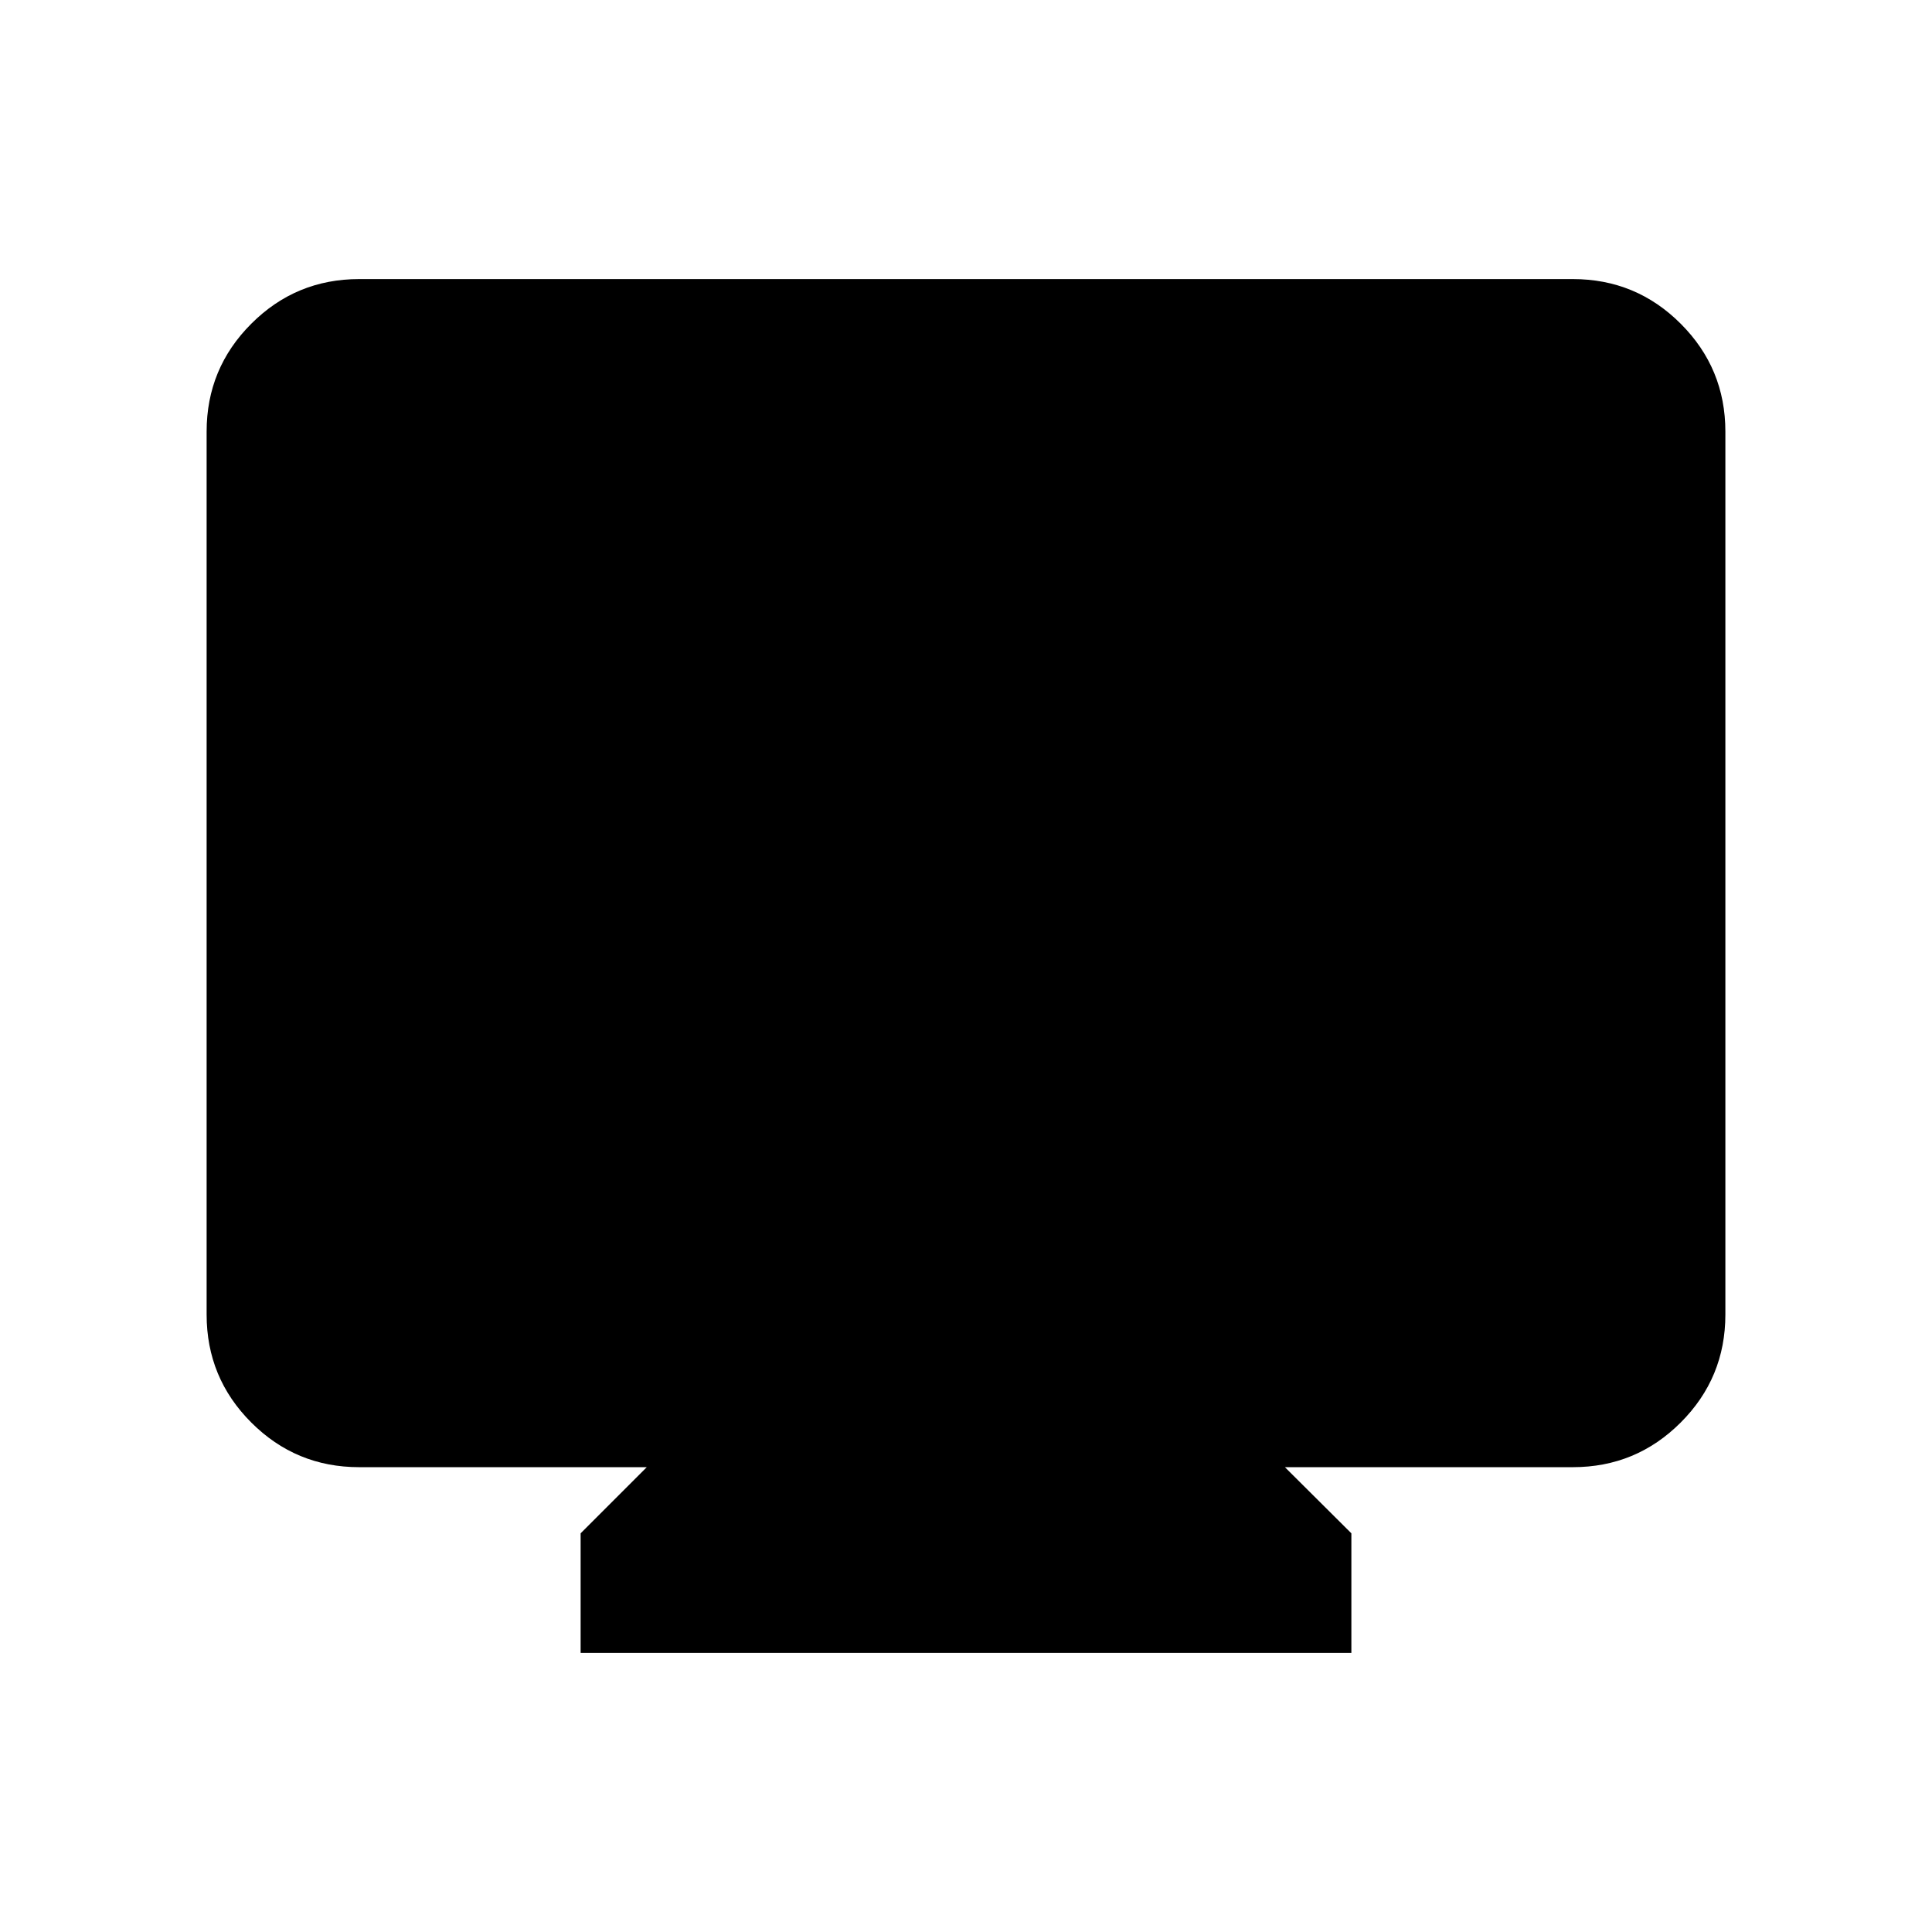 <svg xmlns="http://www.w3.org/2000/svg" height="40" viewBox="0 -960 960 960" width="40"><path d="M288.51-138.67v-59.43l32.87-32.87H178.46q-31.42 0-53.6-22.19-22.19-22.19-22.19-53.61v-438.77q0-31.42 22.19-53.6 22.18-22.19 53.6-22.19h603.08q31.42 0 53.6 22.19 22.19 22.18 22.19 53.6v438.77q0 31.42-22.19 53.61-22.18 22.19-53.6 22.19H638.46l33.03 32.87v59.43H288.51Z"/></svg>